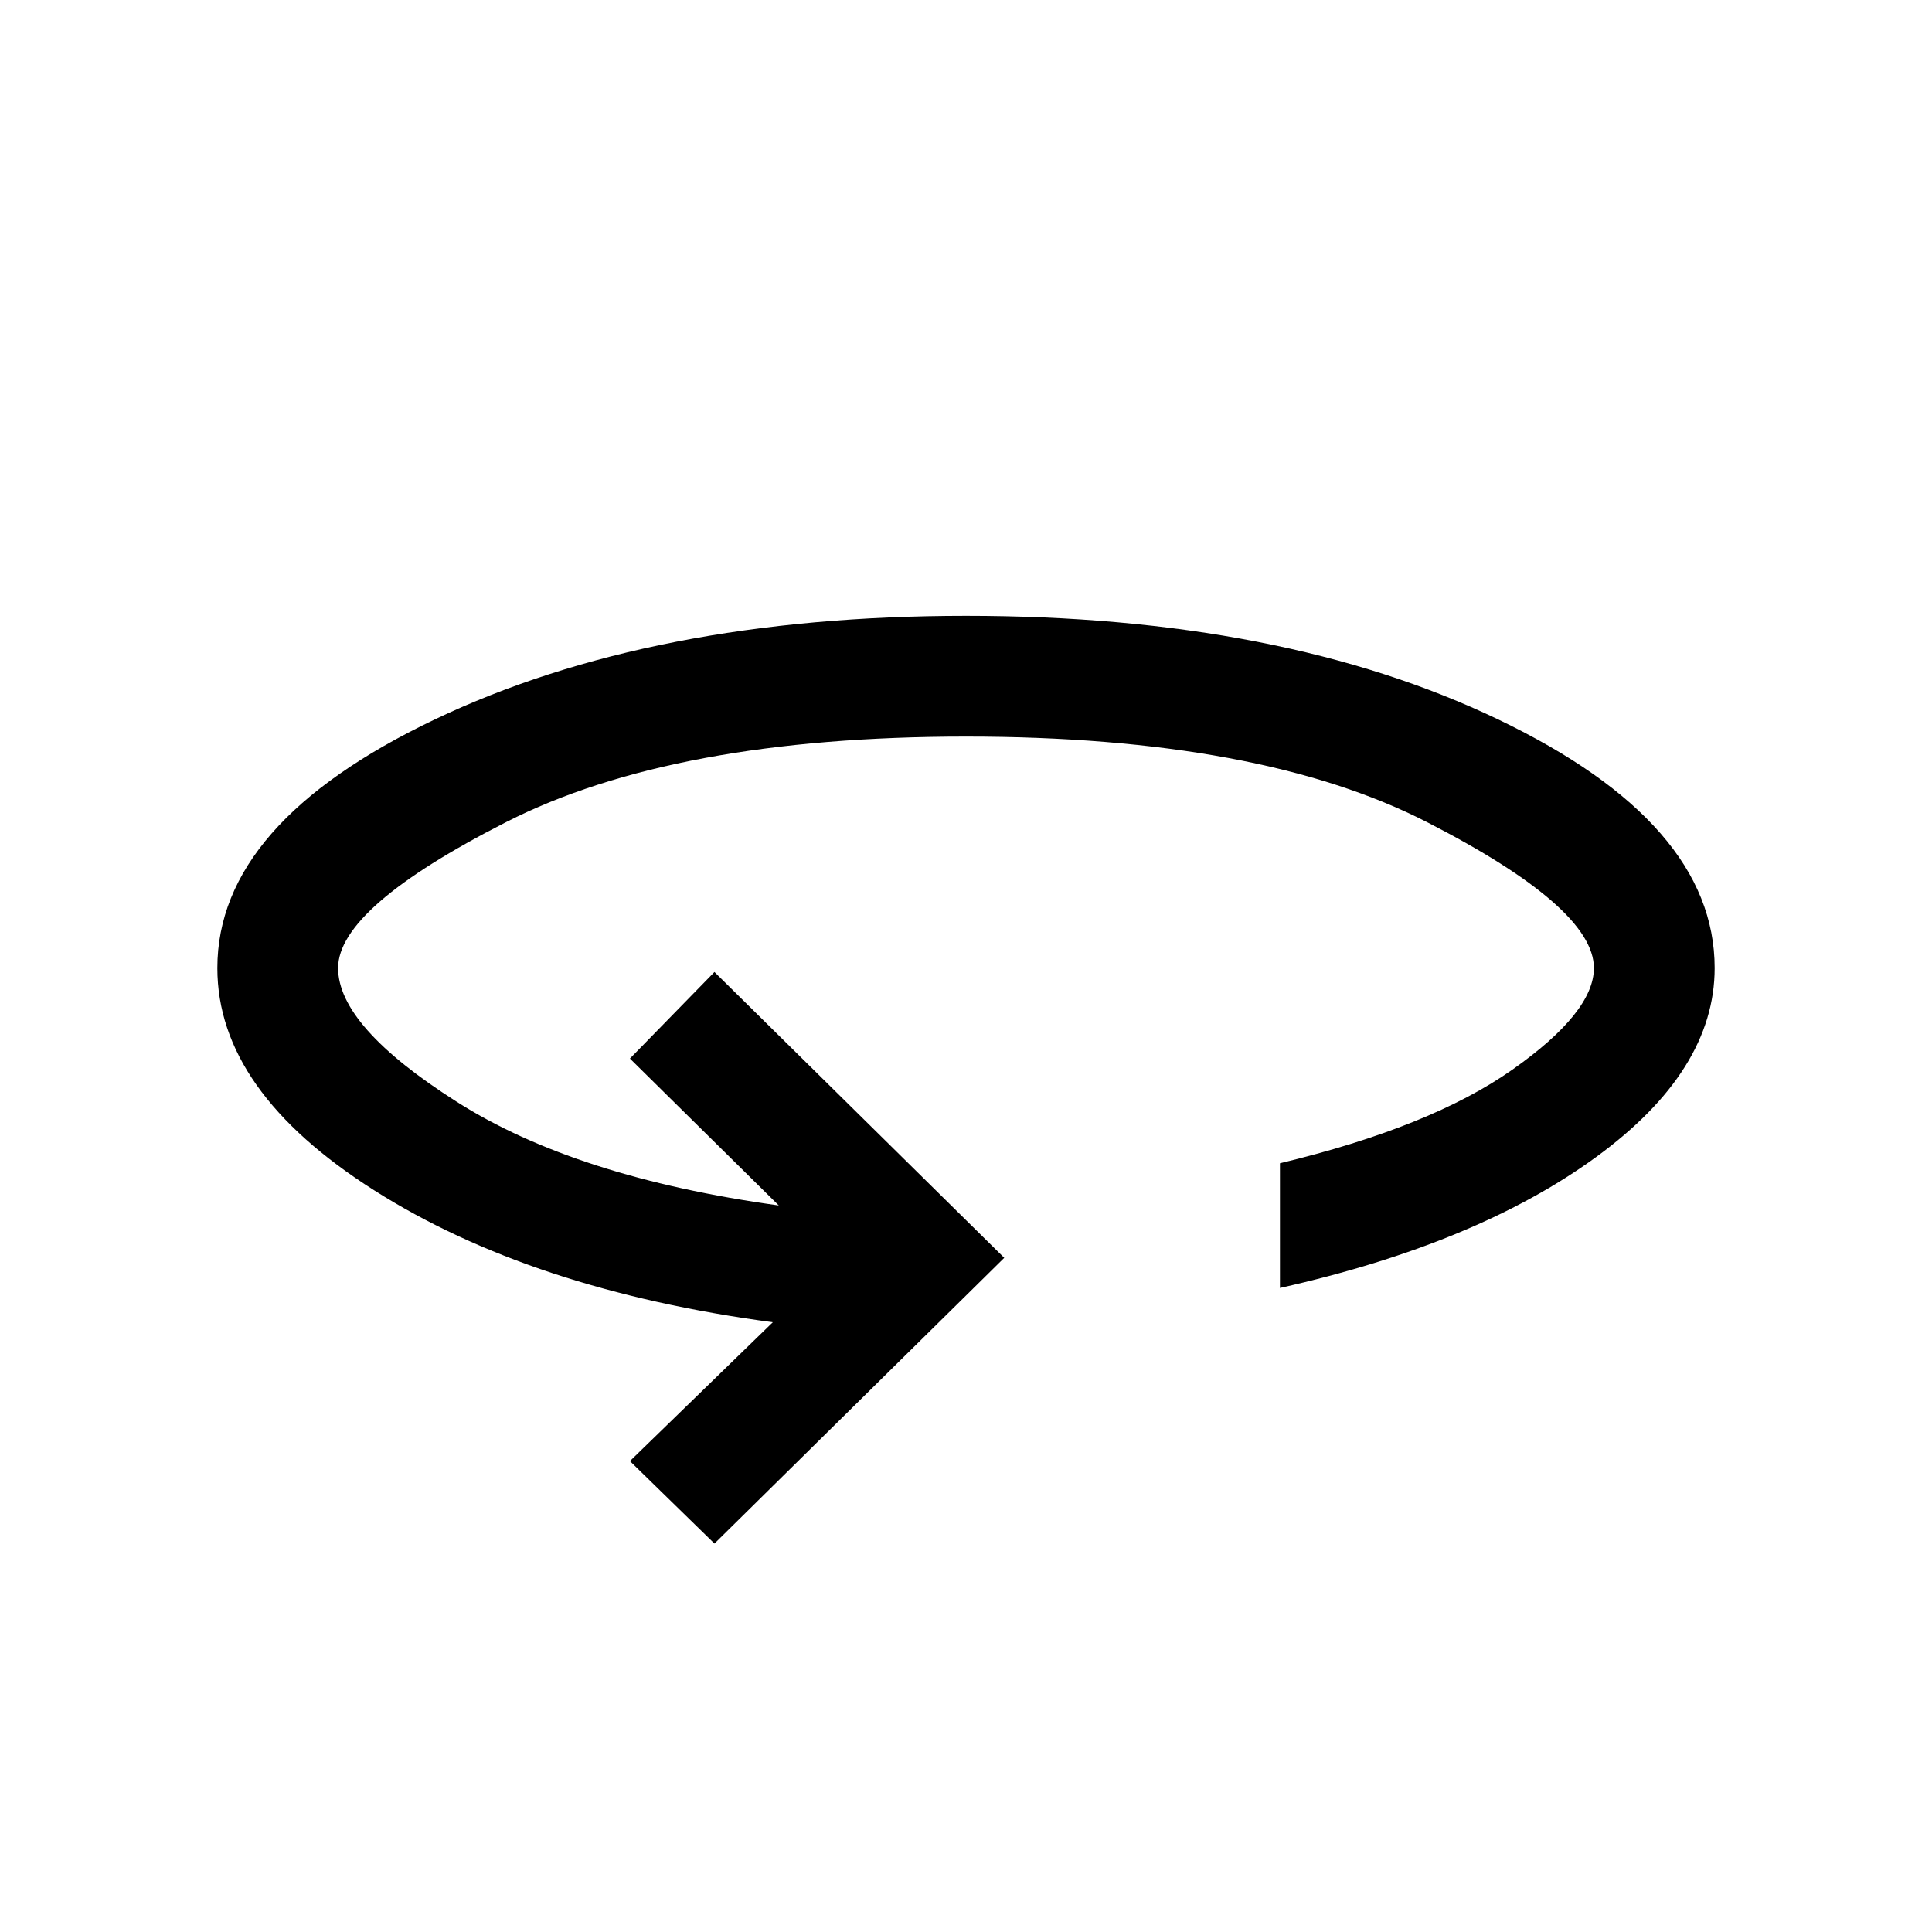 <svg xmlns="http://www.w3.org/2000/svg" height="20" width="20"><path d="m7.396 15.979-.875-.854L8 13.688q-2.5-.334-4.125-1.365T2.25 10.021q0-1.5 2.25-2.573T10 6.375q3.271 0 5.51 1.073 2.24 1.073 2.24 2.573 0 1.062-1.229 1.958-1.229.896-3.271 1.354v-1.291q1.562-.375 2.406-.969.844-.594.844-1.052 0-.625-1.729-1.511-1.729-.885-4.771-.885-3.021 0-4.76.885-1.74.886-1.74 1.511 0 .604 1.229 1.385 1.229.782 3.333 1.073l-1.541-1.521.875-.896 3 2.959Z"/></svg>